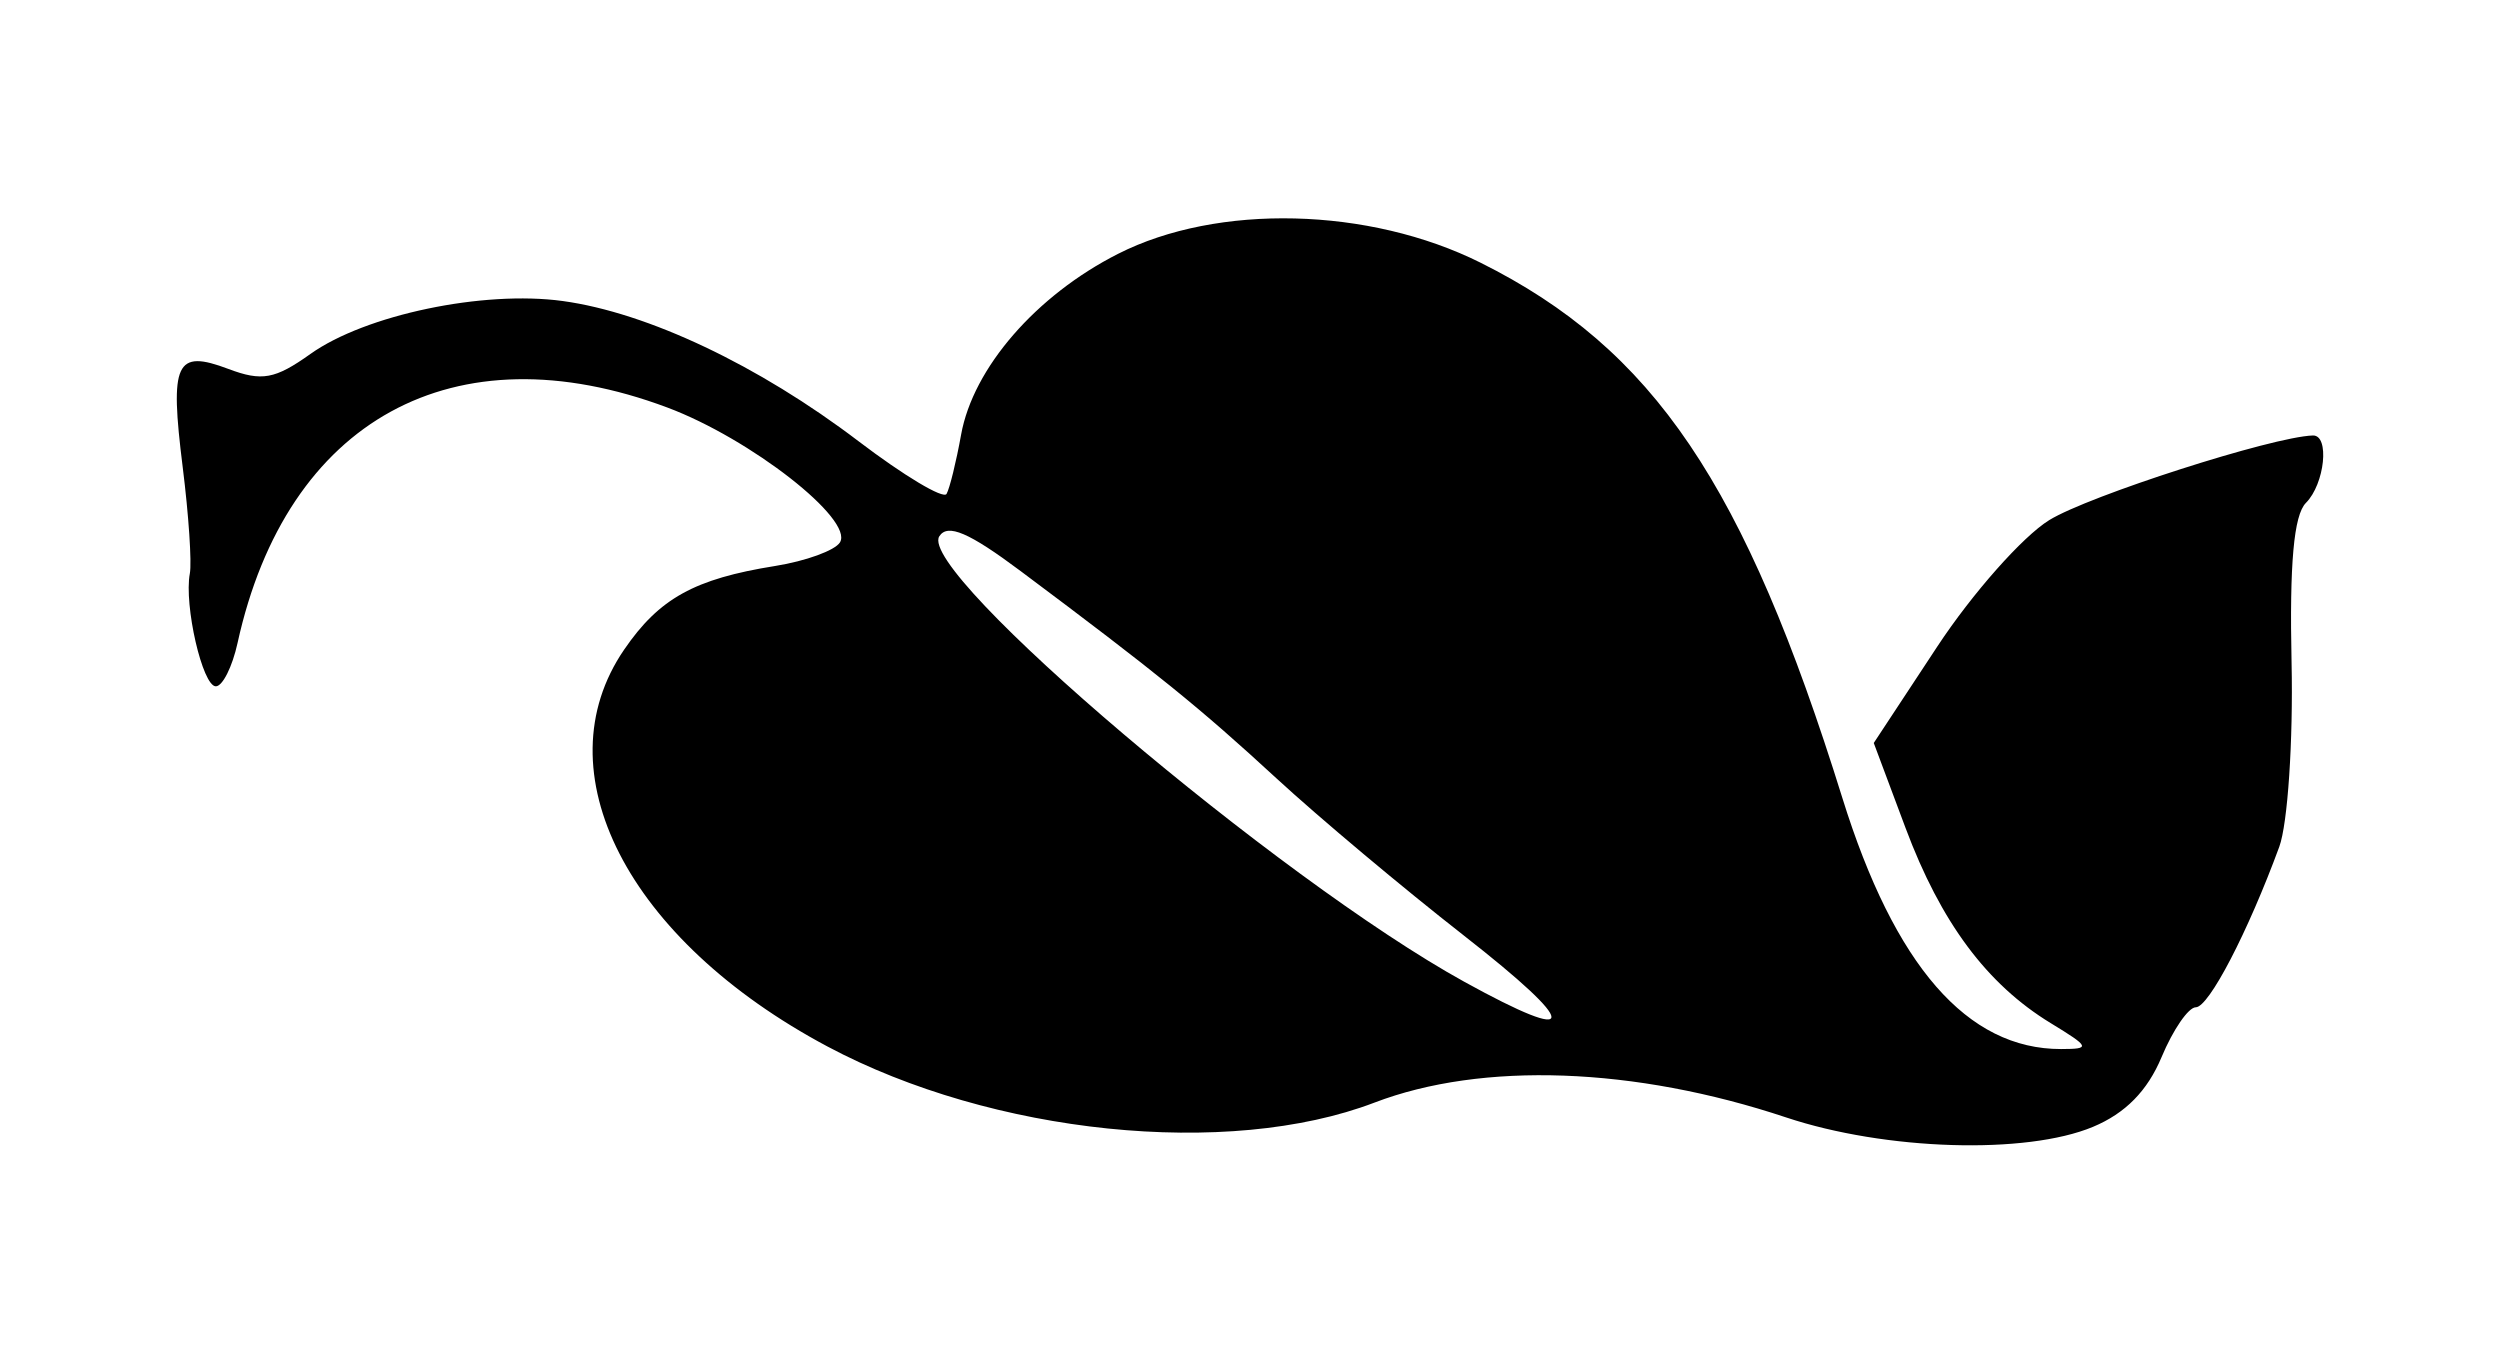 <?xml version="1.0" encoding="UTF-8" standalone="no"?>
<!-- Created with Inkscape (http://www.inkscape.org/) -->
<svg id="svg2" xmlns:rdf="http://www.w3.org/1999/02/22-rdf-syntax-ns#" xmlns="http://www.w3.org/2000/svg" height="54" width="99" version="1.1" xmlns:cc="http://creativecommons.org/ns#" xmlns:dc="http://purl.org/dc/elements/1.1/">
 <g id="g6117">
  <rect id="rect2990" opacity="0" height="54" width="99" y="0" x="0"/>
  <path id="path5641" d="m70.73 44.25c-6.002-2-12.036-2.217-16.301-0.587-5.801 2.218-15.129 1.26-21.665-2.224-7.929-4.226-11.346-10.9-8.046-15.716 1.39-2.029 2.782-2.799 5.981-3.311 1.212-0.194 2.366-0.614 2.563-0.933 0.559-0.905-3.542-4.109-6.84-5.343-8.435-3.156-15.073 0.482-17.015 9.327-0.207 0.943-0.594 1.715-0.86 1.715-0.527 0-1.266-3.21-1.029-4.469 0.081-0.429-0.046-2.321-0.282-4.204-0.521-4.159-0.278-4.682 1.809-3.895 1.327 0.501 1.845 0.406 3.249-0.594 2.175-1.548 6.839-2.527 9.987-2.096 3.364 0.461 7.761 2.545 11.713 5.55 1.796 1.366 3.366 2.306 3.49 2.089 0.123-0.217 0.382-1.271 0.575-2.343 0.476-2.645 2.969-5.518 6.218-7.165 3.941-1.999 9.94-1.852 14.354 0.352 6.848 3.418 10.453 8.752 14.326 21.195 2.069 6.648 4.945 9.95 8.661 9.944 1.179-0.002 1.149-0.076-0.411-1.027-2.53-1.543-4.348-3.988-5.747-7.727l-1.259-3.366 2.517-3.821c1.385-2.102 3.378-4.353 4.429-5.003 1.562-0.965 8.843-3.303 10.443-3.353 0.673-0.021 0.473 1.918-0.276 2.67-0.48 0.482-0.653 2.415-0.568 6.327 0.067 3.098-0.152 6.379-0.487 7.291-1.242 3.38-2.789 6.355-3.305 6.355-0.292 0-0.902 0.887-1.355 1.972-0.559 1.337-1.433 2.227-2.717 2.763-2.649 1.107-8.223 0.936-12.151-0.373zm-12.772-7.212c-2.397-1.871-5.731-4.669-7.411-6.216-3.021-2.784-4.733-4.172-10.127-8.205-2.051-1.533-2.892-1.894-3.223-1.381-0.913 1.416 13.418 13.577 20.792 17.644 4.61 2.542 4.597 1.773-0.031-1.841z"/>
 </g>
</svg>
